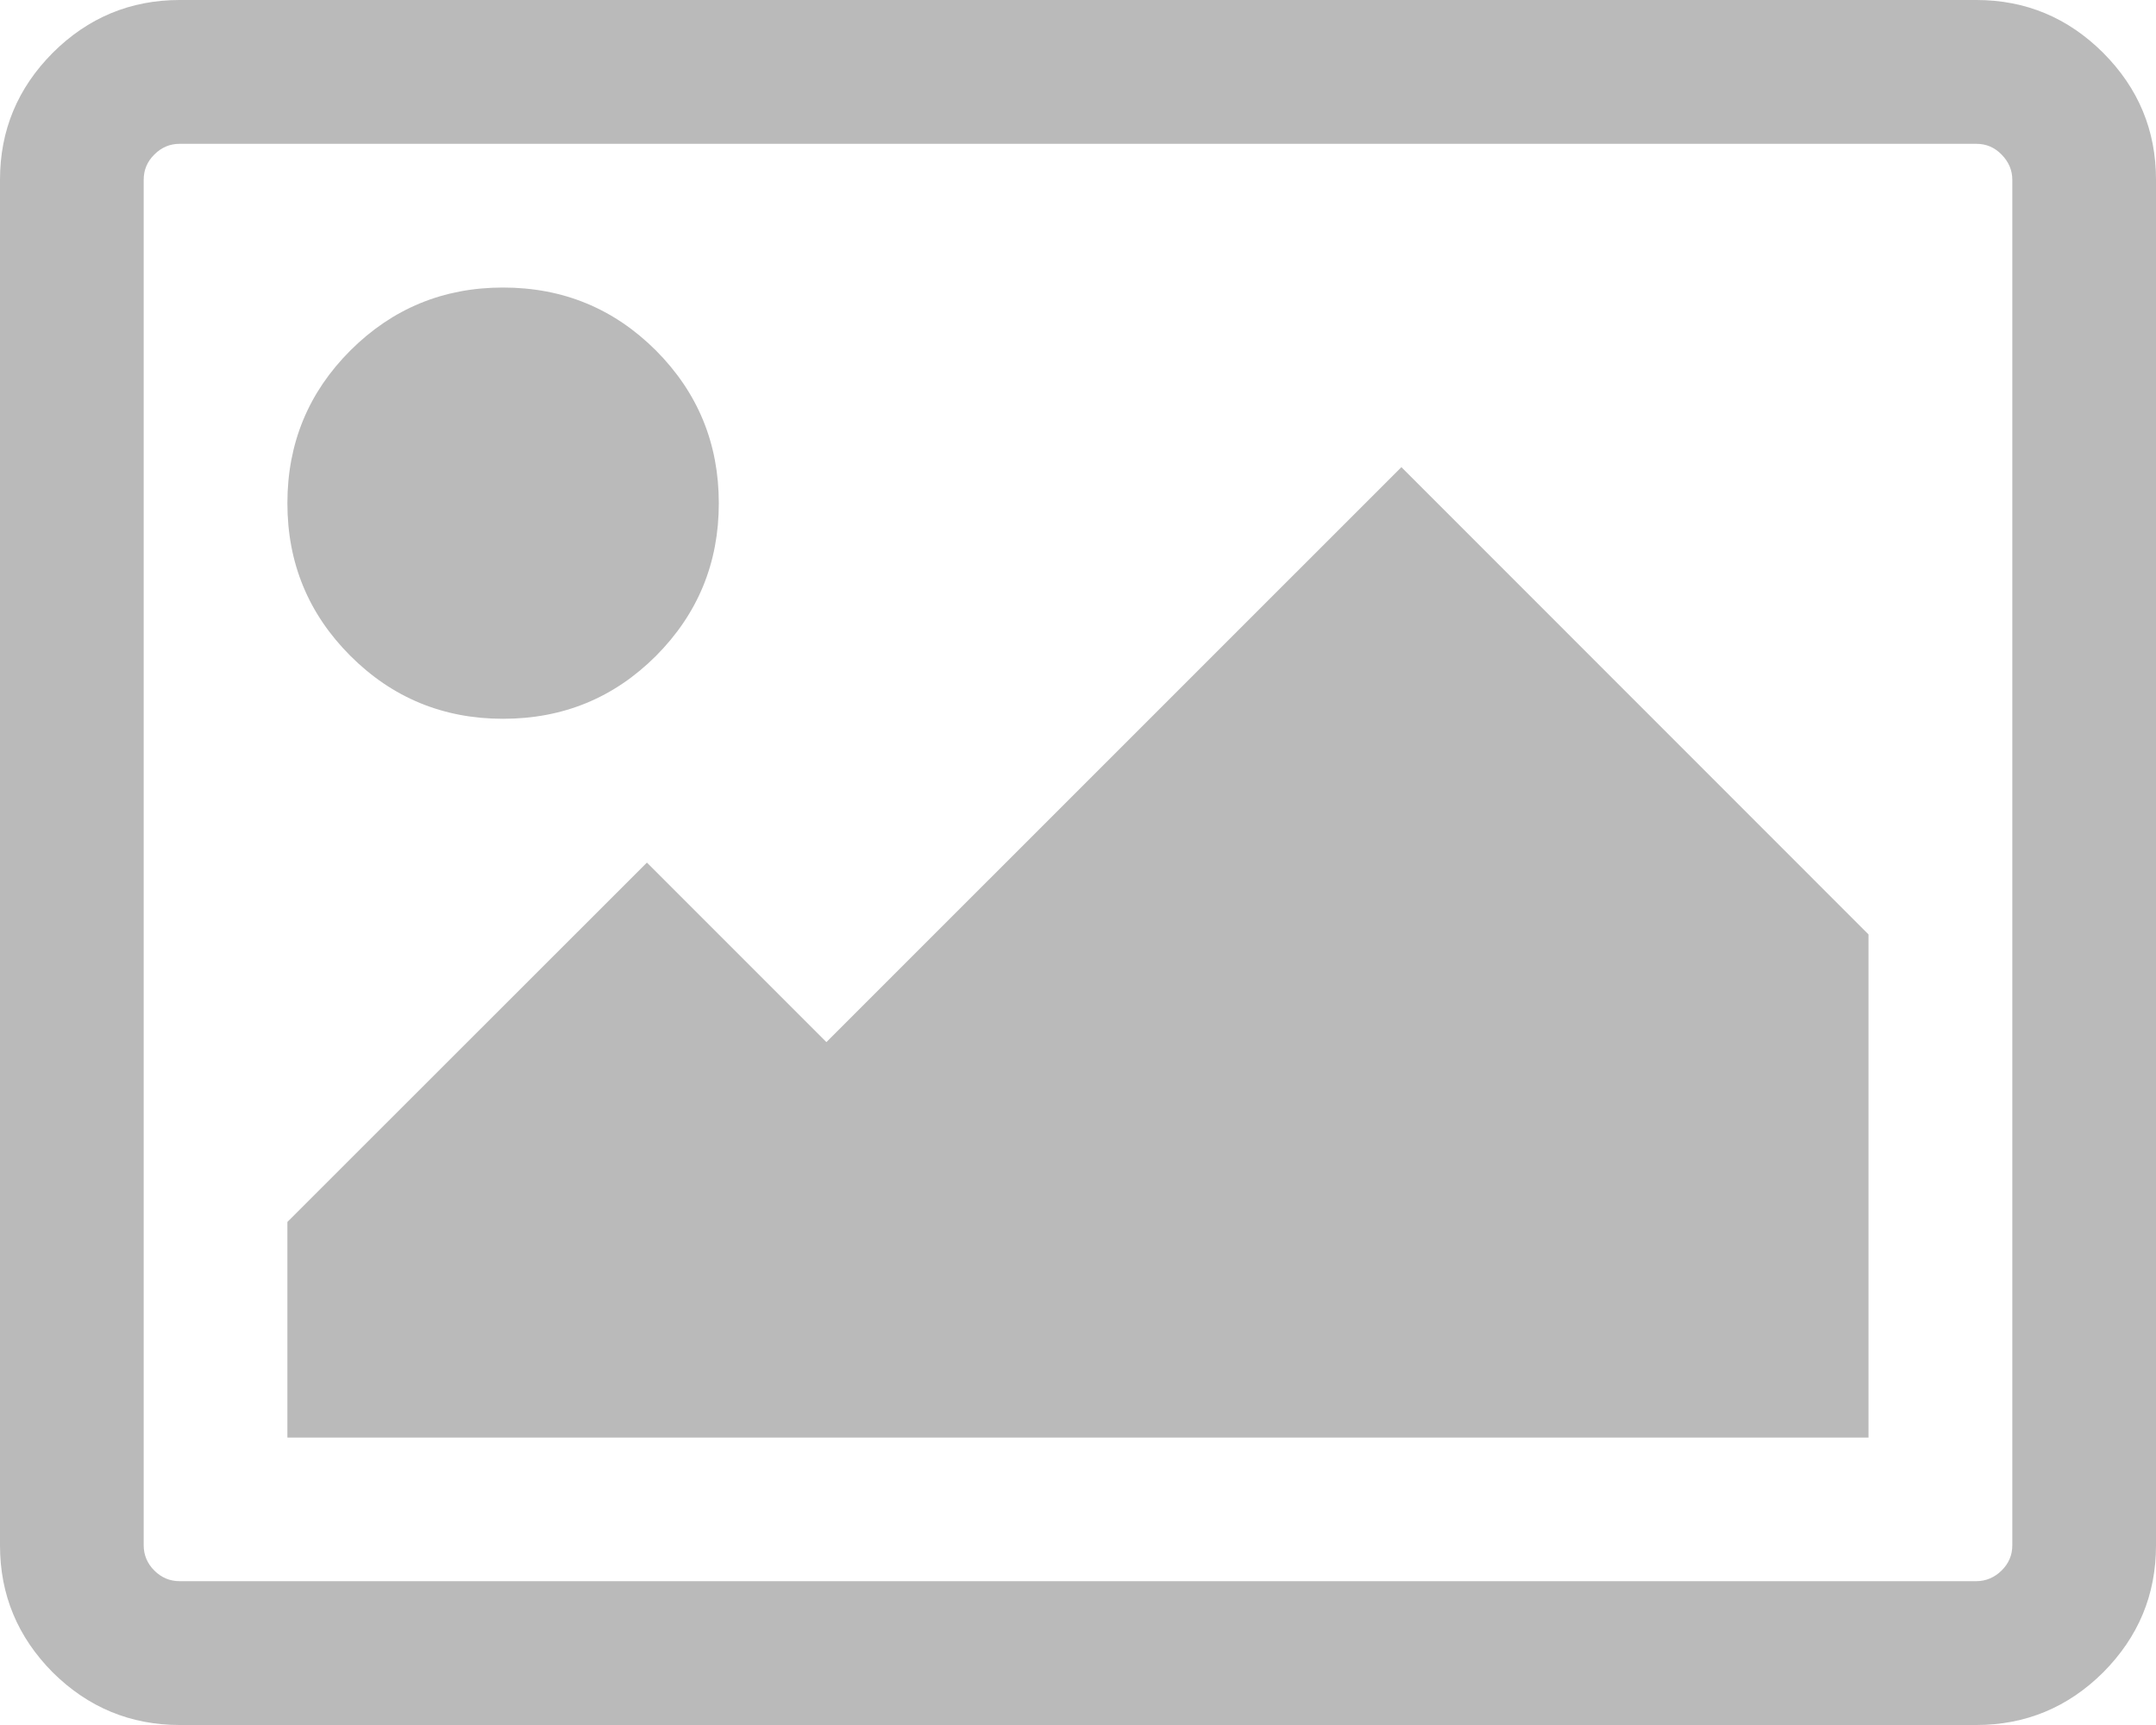 <?xml version="1.0" encoding="utf-8"?>
<!-- Generator: Adobe Illustrator 16.0.0, SVG Export Plug-In . SVG Version: 6.00 Build 0)  -->
<!DOCTYPE svg PUBLIC "-//W3C//DTD SVG 1.1//EN" "http://www.w3.org/Graphics/SVG/1.1/DTD/svg11.dtd">
<svg version="1.1" id="Слой_1" xmlns="http://www.w3.org/2000/svg" xmlns:xlink="http://www.w3.org/1999/xlink" x="0px" y="0px"
	 width="20px" height="16px" viewBox="0 0 20 16" enable-background="new 0 0 20 16" xml:space="preserve">
<g>
	<path fill="#BABABA" d="M19.51,0.49C19.183,0.164,18.791,0,18.333,0H1.667C1.209,0,0.816,0.164,0.489,0.49
		C0.164,0.817,0,1.208,0,1.667v12.667c0,0.459,0.164,0.85,0.489,1.178C0.816,15.836,1.209,16,1.667,16h16.666
		c0.458,0,0.851-0.164,1.177-0.488c0.326-0.328,0.49-0.719,0.49-1.178V1.667C20,1.208,19.836,0.817,19.51,0.49L19.51,0.49z
		 M18.667,14.334c0,0.09-0.033,0.168-0.1,0.234c-0.066,0.064-0.145,0.098-0.234,0.098H1.667c-0.092,0-0.169-0.033-0.235-0.098
		c-0.066-0.066-0.099-0.145-0.099-0.234V1.667c0-0.09,0.032-0.168,0.099-0.234c0.066-0.066,0.143-0.099,0.235-0.099h16.666
		c0.092,0,0.168,0.032,0.234,0.099s0.1,0.145,0.1,0.234V14.334z M18.667,14.334"/>
	<path fill="#BABABA" d="M4.666,6.667c0.557,0,1.029-0.194,1.419-0.583c0.388-0.39,0.583-0.861,0.583-1.416
		c0-0.556-0.195-1.027-0.583-1.417c-0.39-0.389-0.862-0.584-1.419-0.584c-0.554,0-1.026,0.195-1.416,0.584
		C2.861,3.64,2.666,4.112,2.666,4.667c0,0.555,0.195,1.027,0.584,1.416C3.639,6.472,4.112,6.667,4.666,6.667L4.666,6.667z
		 M4.666,6.667"/>
	<path fill="#BABABA" d="M7.666,9.666L6.001,8.001l-3.335,3.333v2h14.667V8.667L13,4.333L7.666,9.666z M7.666,9.666"/>
</g>
</svg>

